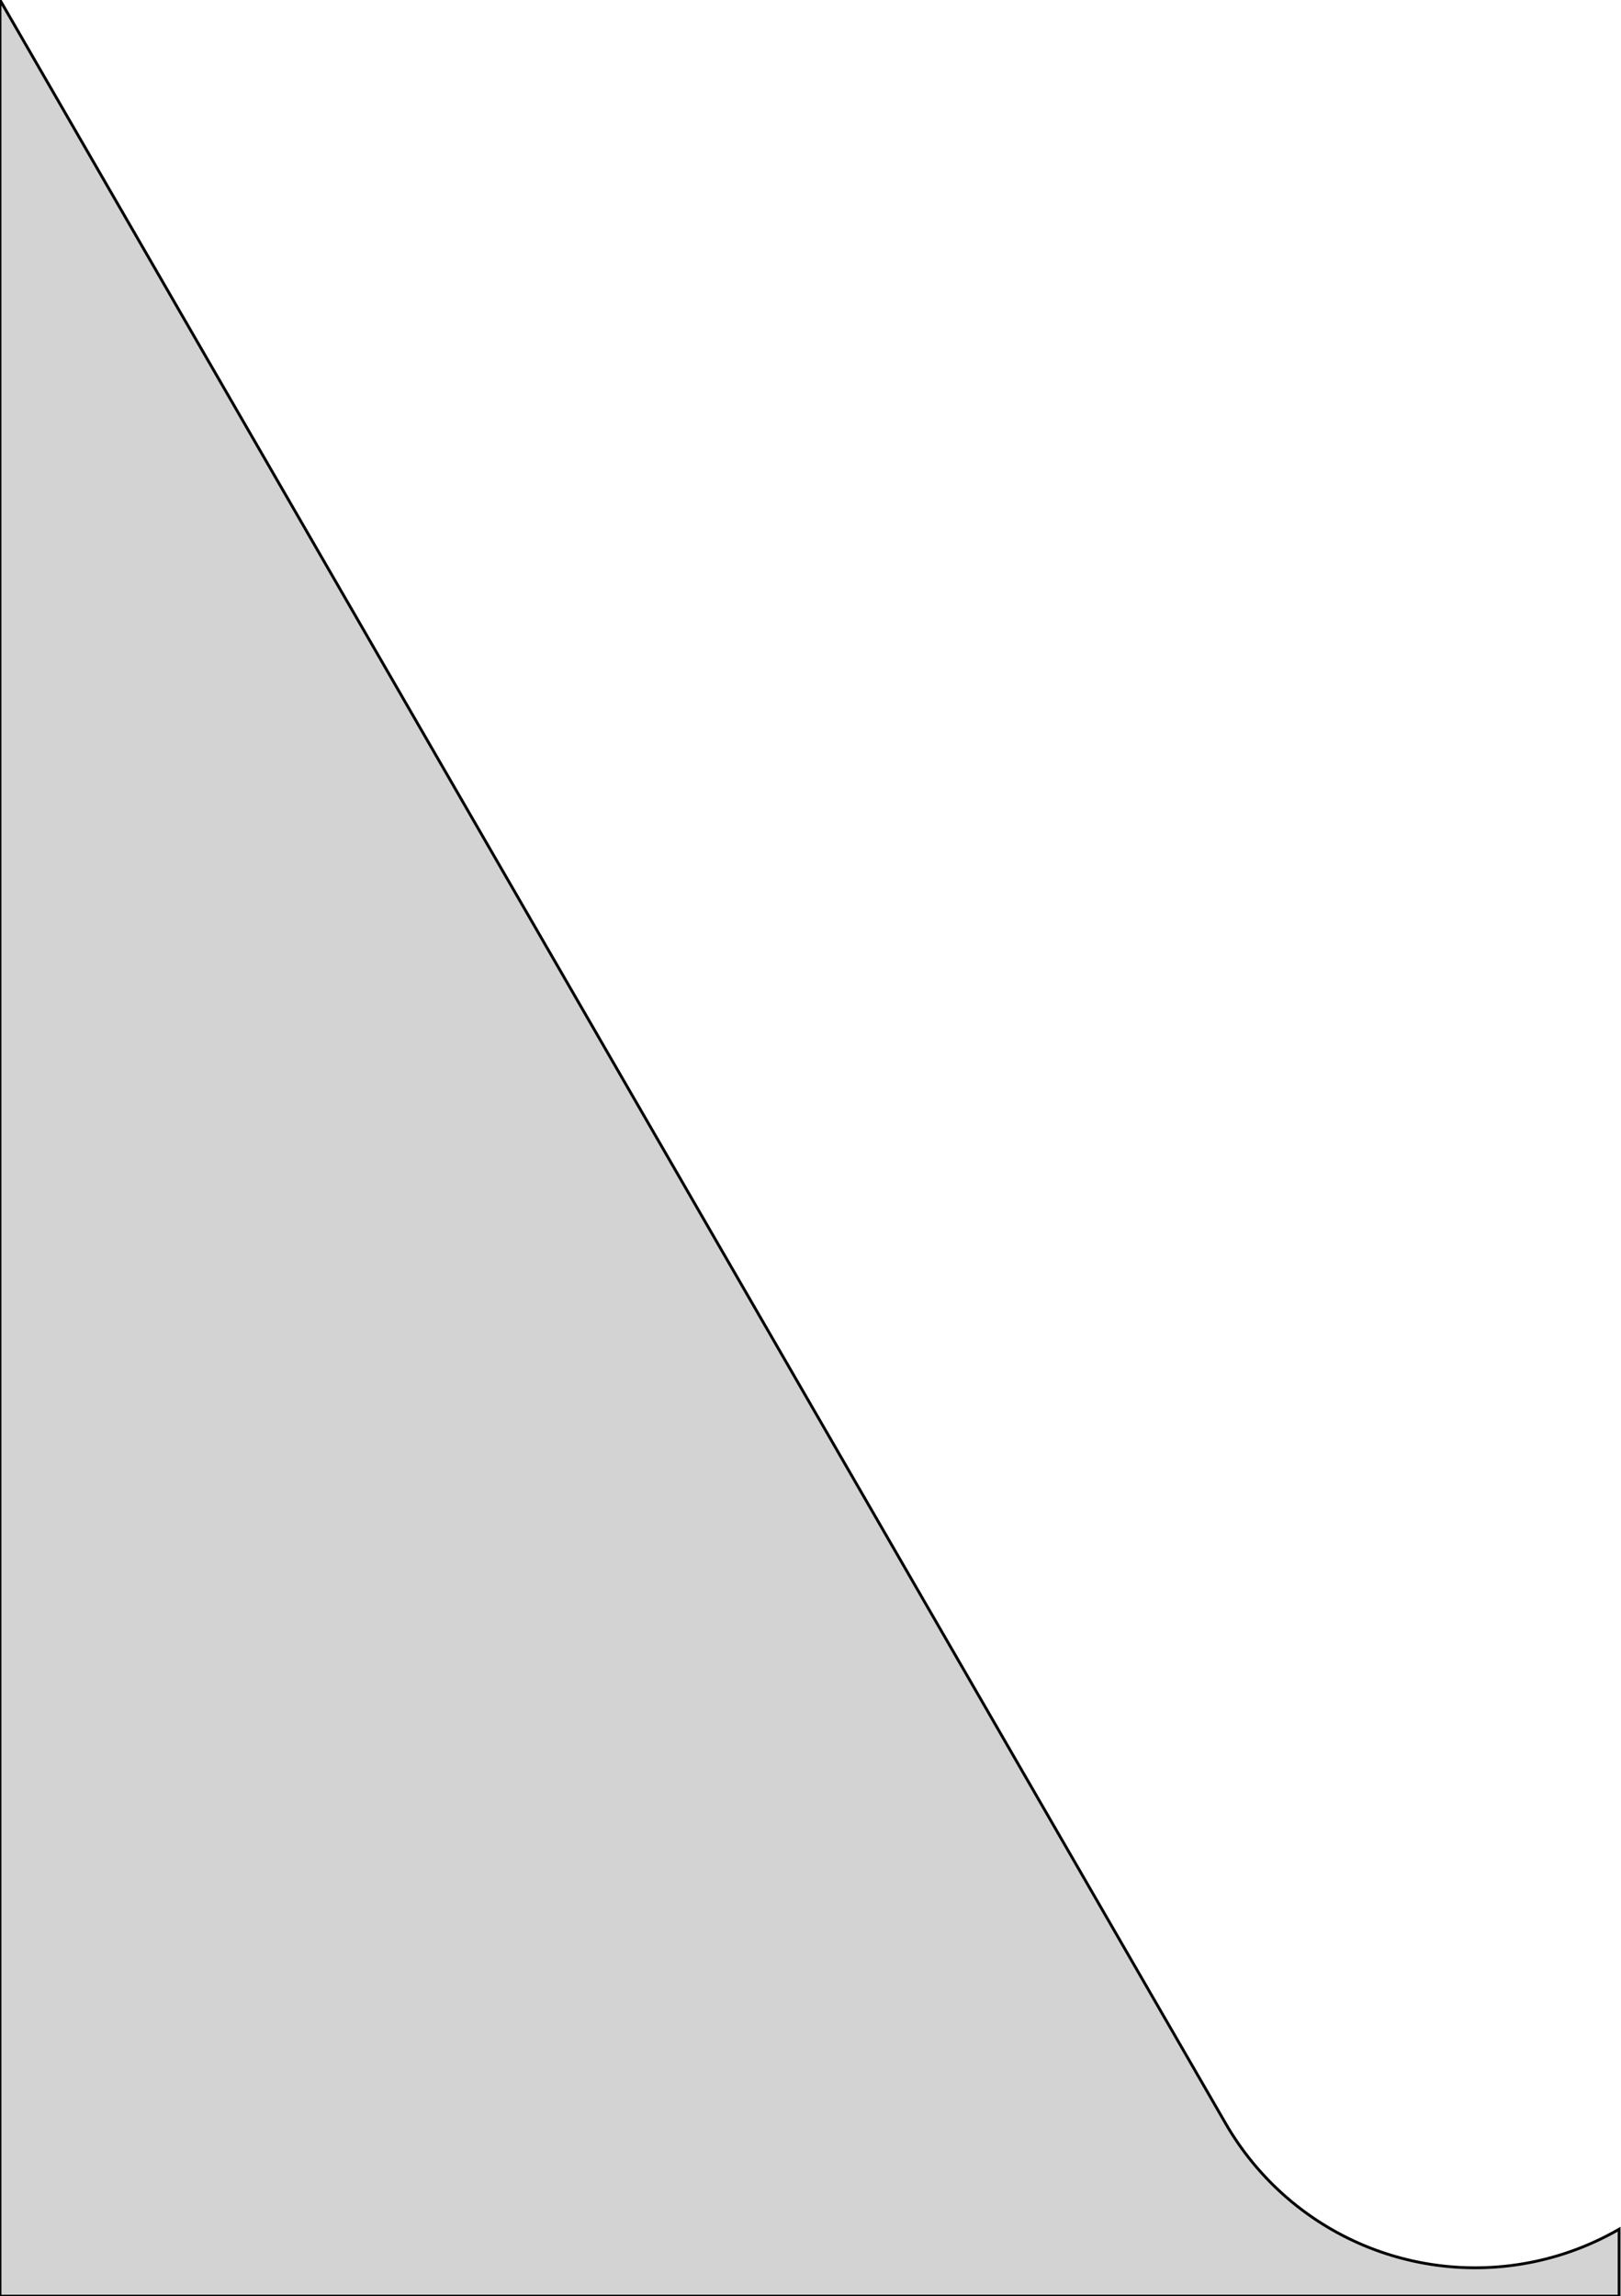 <?xml version="1.0" standalone="no"?>
<!DOCTYPE svg PUBLIC "-//W3C//DTD SVG 1.1//EN" "http://www.w3.org/Graphics/SVG/1.1/DTD/svg11.dtd">
<svg width="286mm" height="405mm" viewBox="0 0 286 405" xmlns="http://www.w3.org/2000/svg" version="1.1">
<title>OpenSCAD Model</title>
<path d="
M 285.669,393.194 L 284.898,393.631 L 284.119,394.054 L 283.332,394.463 L 282.539,394.859 L 281.738,395.24
 L 280.932,395.608 L 280.119,395.962 L 279.3,396.301 L 278.475,396.626 L 277.644,396.936 L 276.808,397.232
 L 275.968,397.514 L 275.122,397.78 L 274.272,398.032 L 273.417,398.269 L 272.559,398.491 L 271.697,398.698
 L 270.831,398.89 L 269.963,399.067 L 269.091,399.228 L 268.216,399.375 L 267.339,399.506 L 266.46,399.621
 L 265.58,399.722 L 264.697,399.807 L 263.813,399.876 L 262.928,399.93 L 262.042,399.969 L 261.156,399.992
 L 260.27,400 L 259.383,399.992 L 258.497,399.969 L 257.611,399.93 L 256.726,399.876 L 255.842,399.807
 L 254.959,399.722 L 254.079,399.621 L 253.199,399.506 L 252.323,399.375 L 251.448,399.228 L 250.576,399.067
 L 249.708,398.89 L 248.842,398.698 L 247.98,398.491 L 247.121,398.269 L 246.267,398.032 L 245.417,397.78
 L 244.571,397.514 L 243.731,397.232 L 242.895,396.936 L 242.064,396.626 L 241.239,396.301 L 240.42,395.962
 L 239.607,395.608 L 238.8,395.24 L 238,394.859 L 237.207,394.463 L 236.42,394.054 L 235.641,393.631
 L 234.869,393.194 L 234.106,392.744 L 233.35,392.281 L 232.602,391.804 L 231.862,391.315 L 231.132,390.813
 L 230.41,390.298 L 229.697,389.771 L 228.994,389.231 L 228.3,388.679 L 227.616,388.115 L 226.942,387.539
 L 226.278,386.952 L 225.624,386.353 L 224.981,385.742 L 224.348,385.121 L 223.727,384.489 L 223.117,383.846
 L 222.518,383.192 L 221.93,382.528 L 221.354,381.854 L 220.79,381.169 L 220.239,380.476 L 219.699,379.772
 L 219.171,379.059 L 218.657,378.338 L 218.154,377.607 L 217.665,376.868 L 217.189,376.12 L 216.725,375.364
 L 216.275,374.6 L 0,-0 L 0,405 L 285.669,405 z
" stroke="black" fill="lightgray" stroke-width="0.5"/>
</svg>
